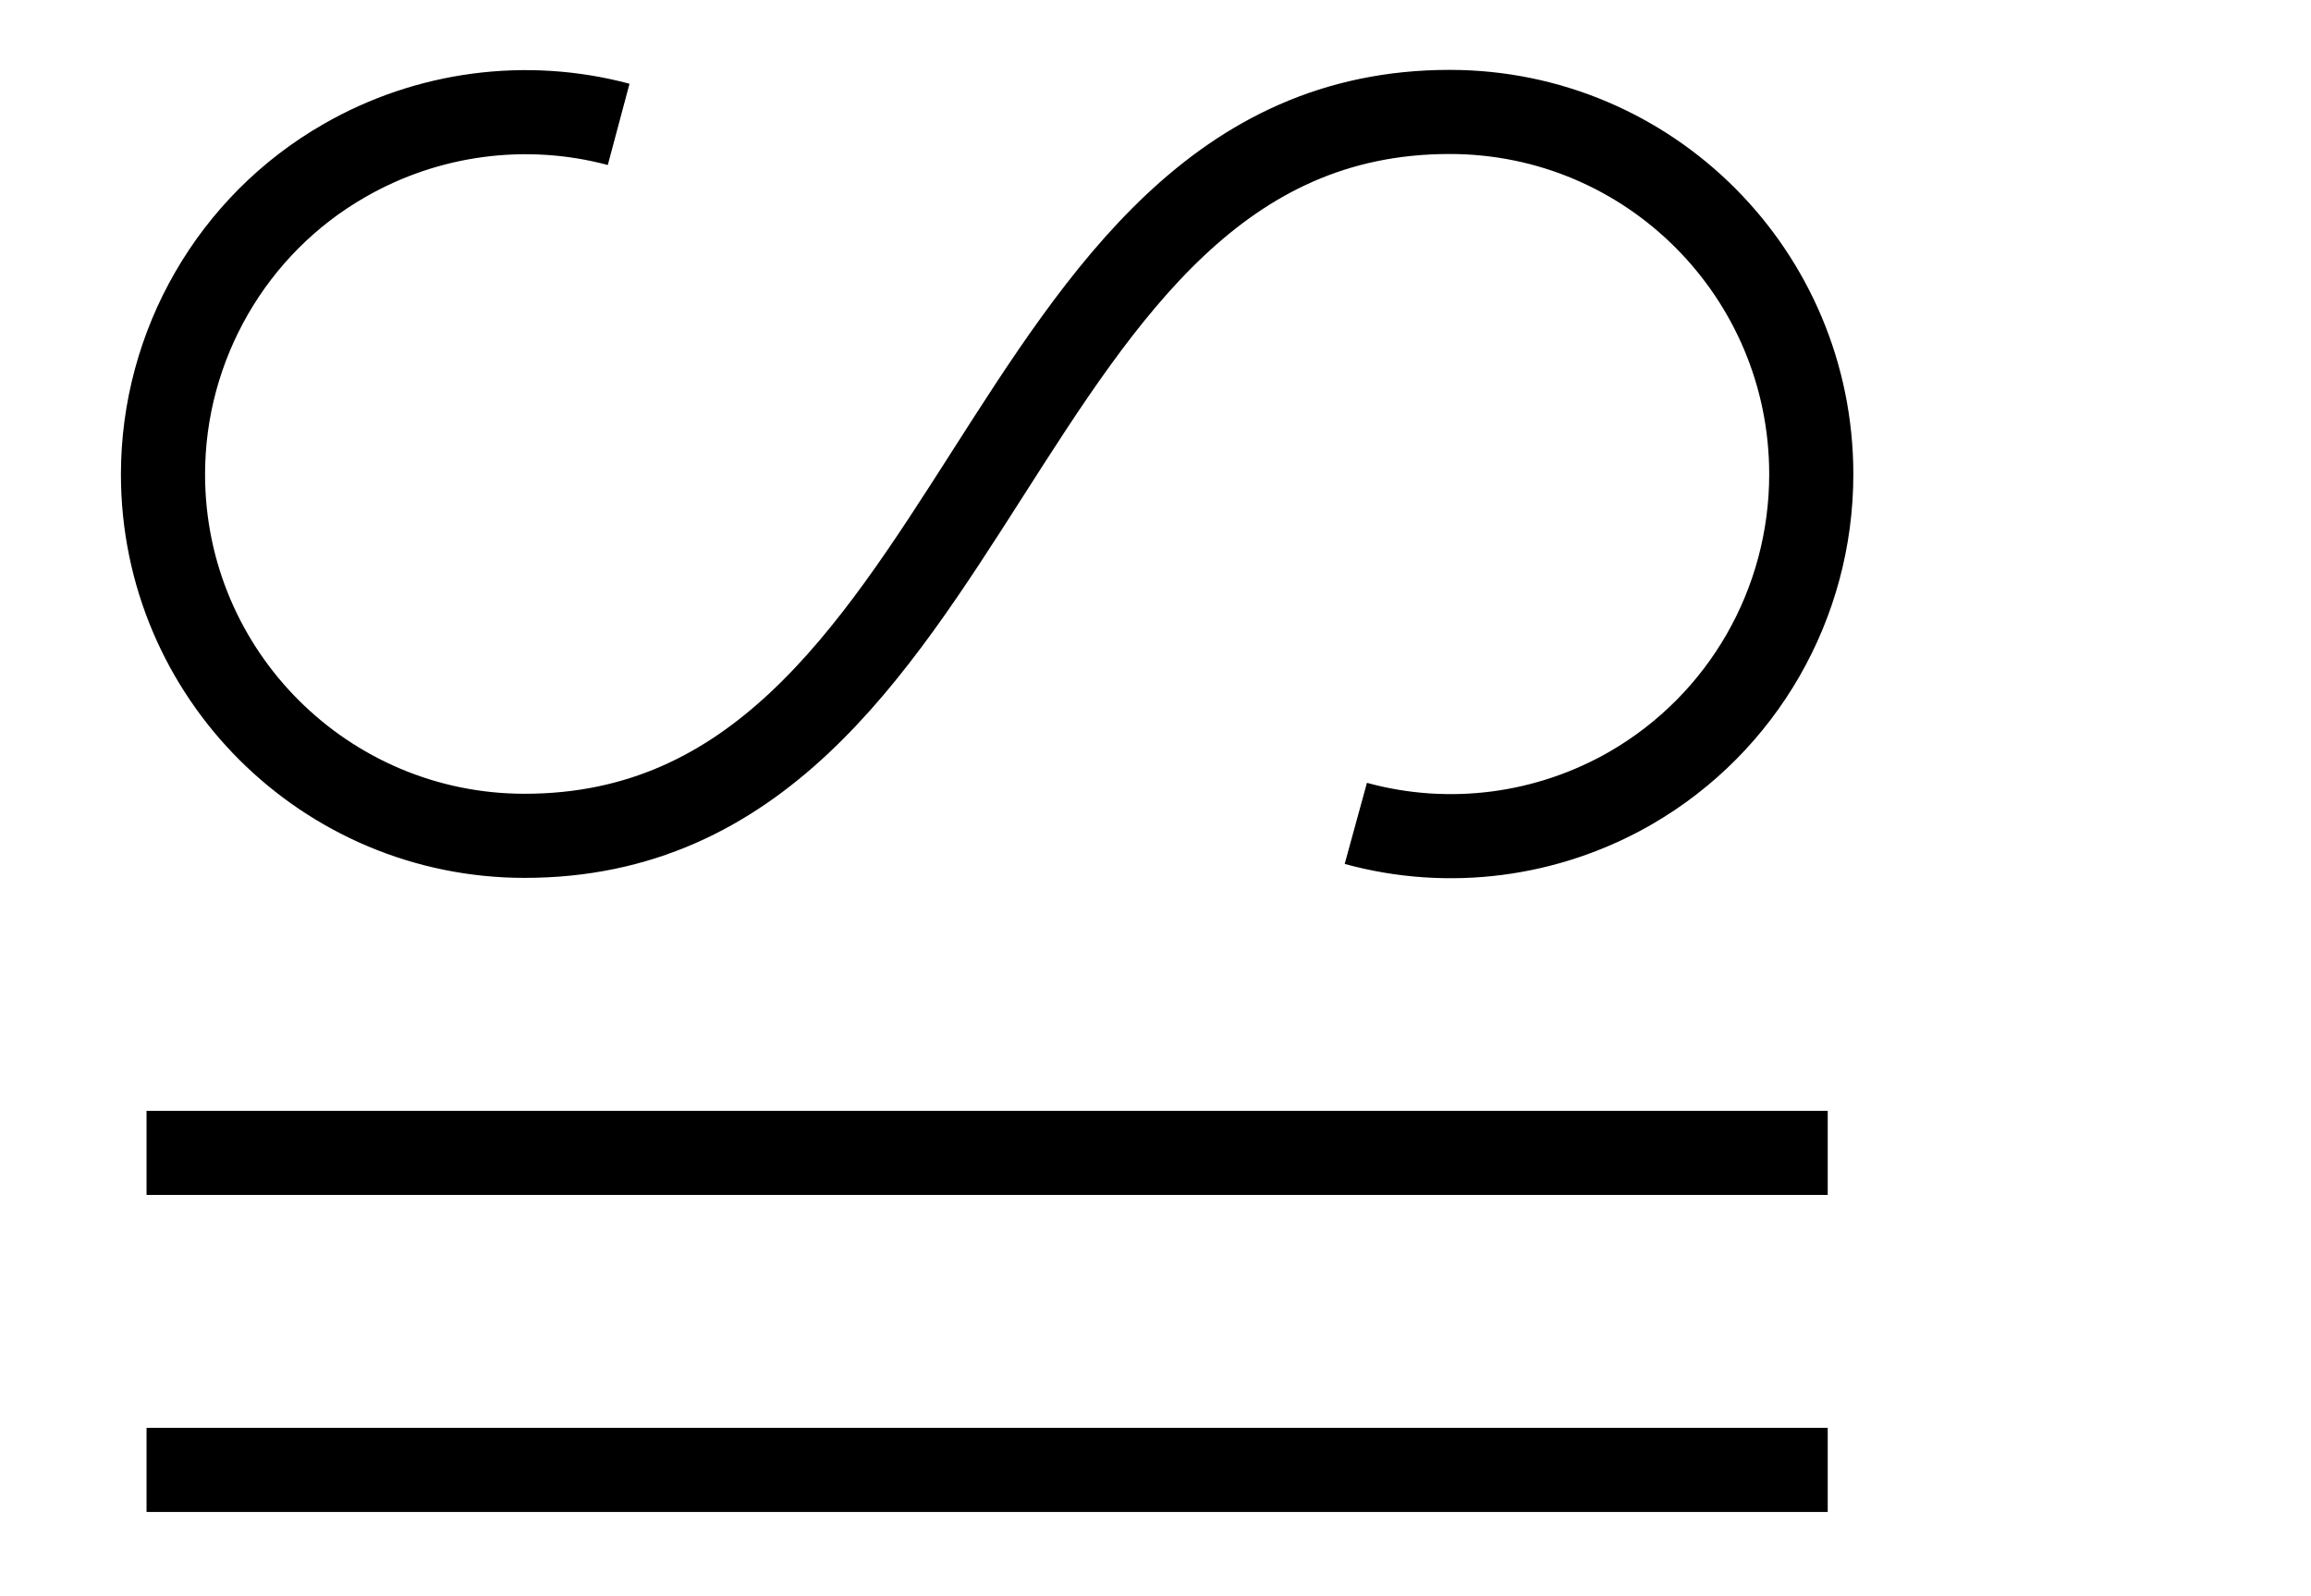 <?xml version="1.0" encoding="UTF-8"?>
<svg xmlns="http://www.w3.org/2000/svg" xmlns:xlink="http://www.w3.org/1999/xlink" width="10.96pt" height="7.57pt" viewBox="0 0 10.96 7.57" version="1.1">
<g id="surface21">
<path style="fill:none;stroke-width:0.399;stroke-linecap:butt;stroke-linejoin:miter;stroke:rgb(0%,0%,0%);stroke-opacity:1;stroke-miterlimit:10;" d="M -2.194 -1.716 C -3.139 -1.716 -3.909 -0.95 -3.909 -0.001 C -3.909 0.612 -3.58 1.183 -3.049 1.487 C -2.655 1.714 -2.186 1.776 -1.748 1.659 M -2.194 -1.716 C 0.002 -1.716 0.002 1.718 2.193 1.718 C 3.142 1.718 3.908 0.948 3.908 -0.001 C 3.908 -0.614 3.584 -1.181 3.052 -1.489 C 2.658 -1.716 2.189 -1.778 1.748 -1.657 M -3.987 -3.22 L 3.986 -3.22 M -3.987 -4.724 L 3.986 -4.724 " transform="matrix(1,0,0,-1,4.682,2.249)"/>
</g>
</svg>
